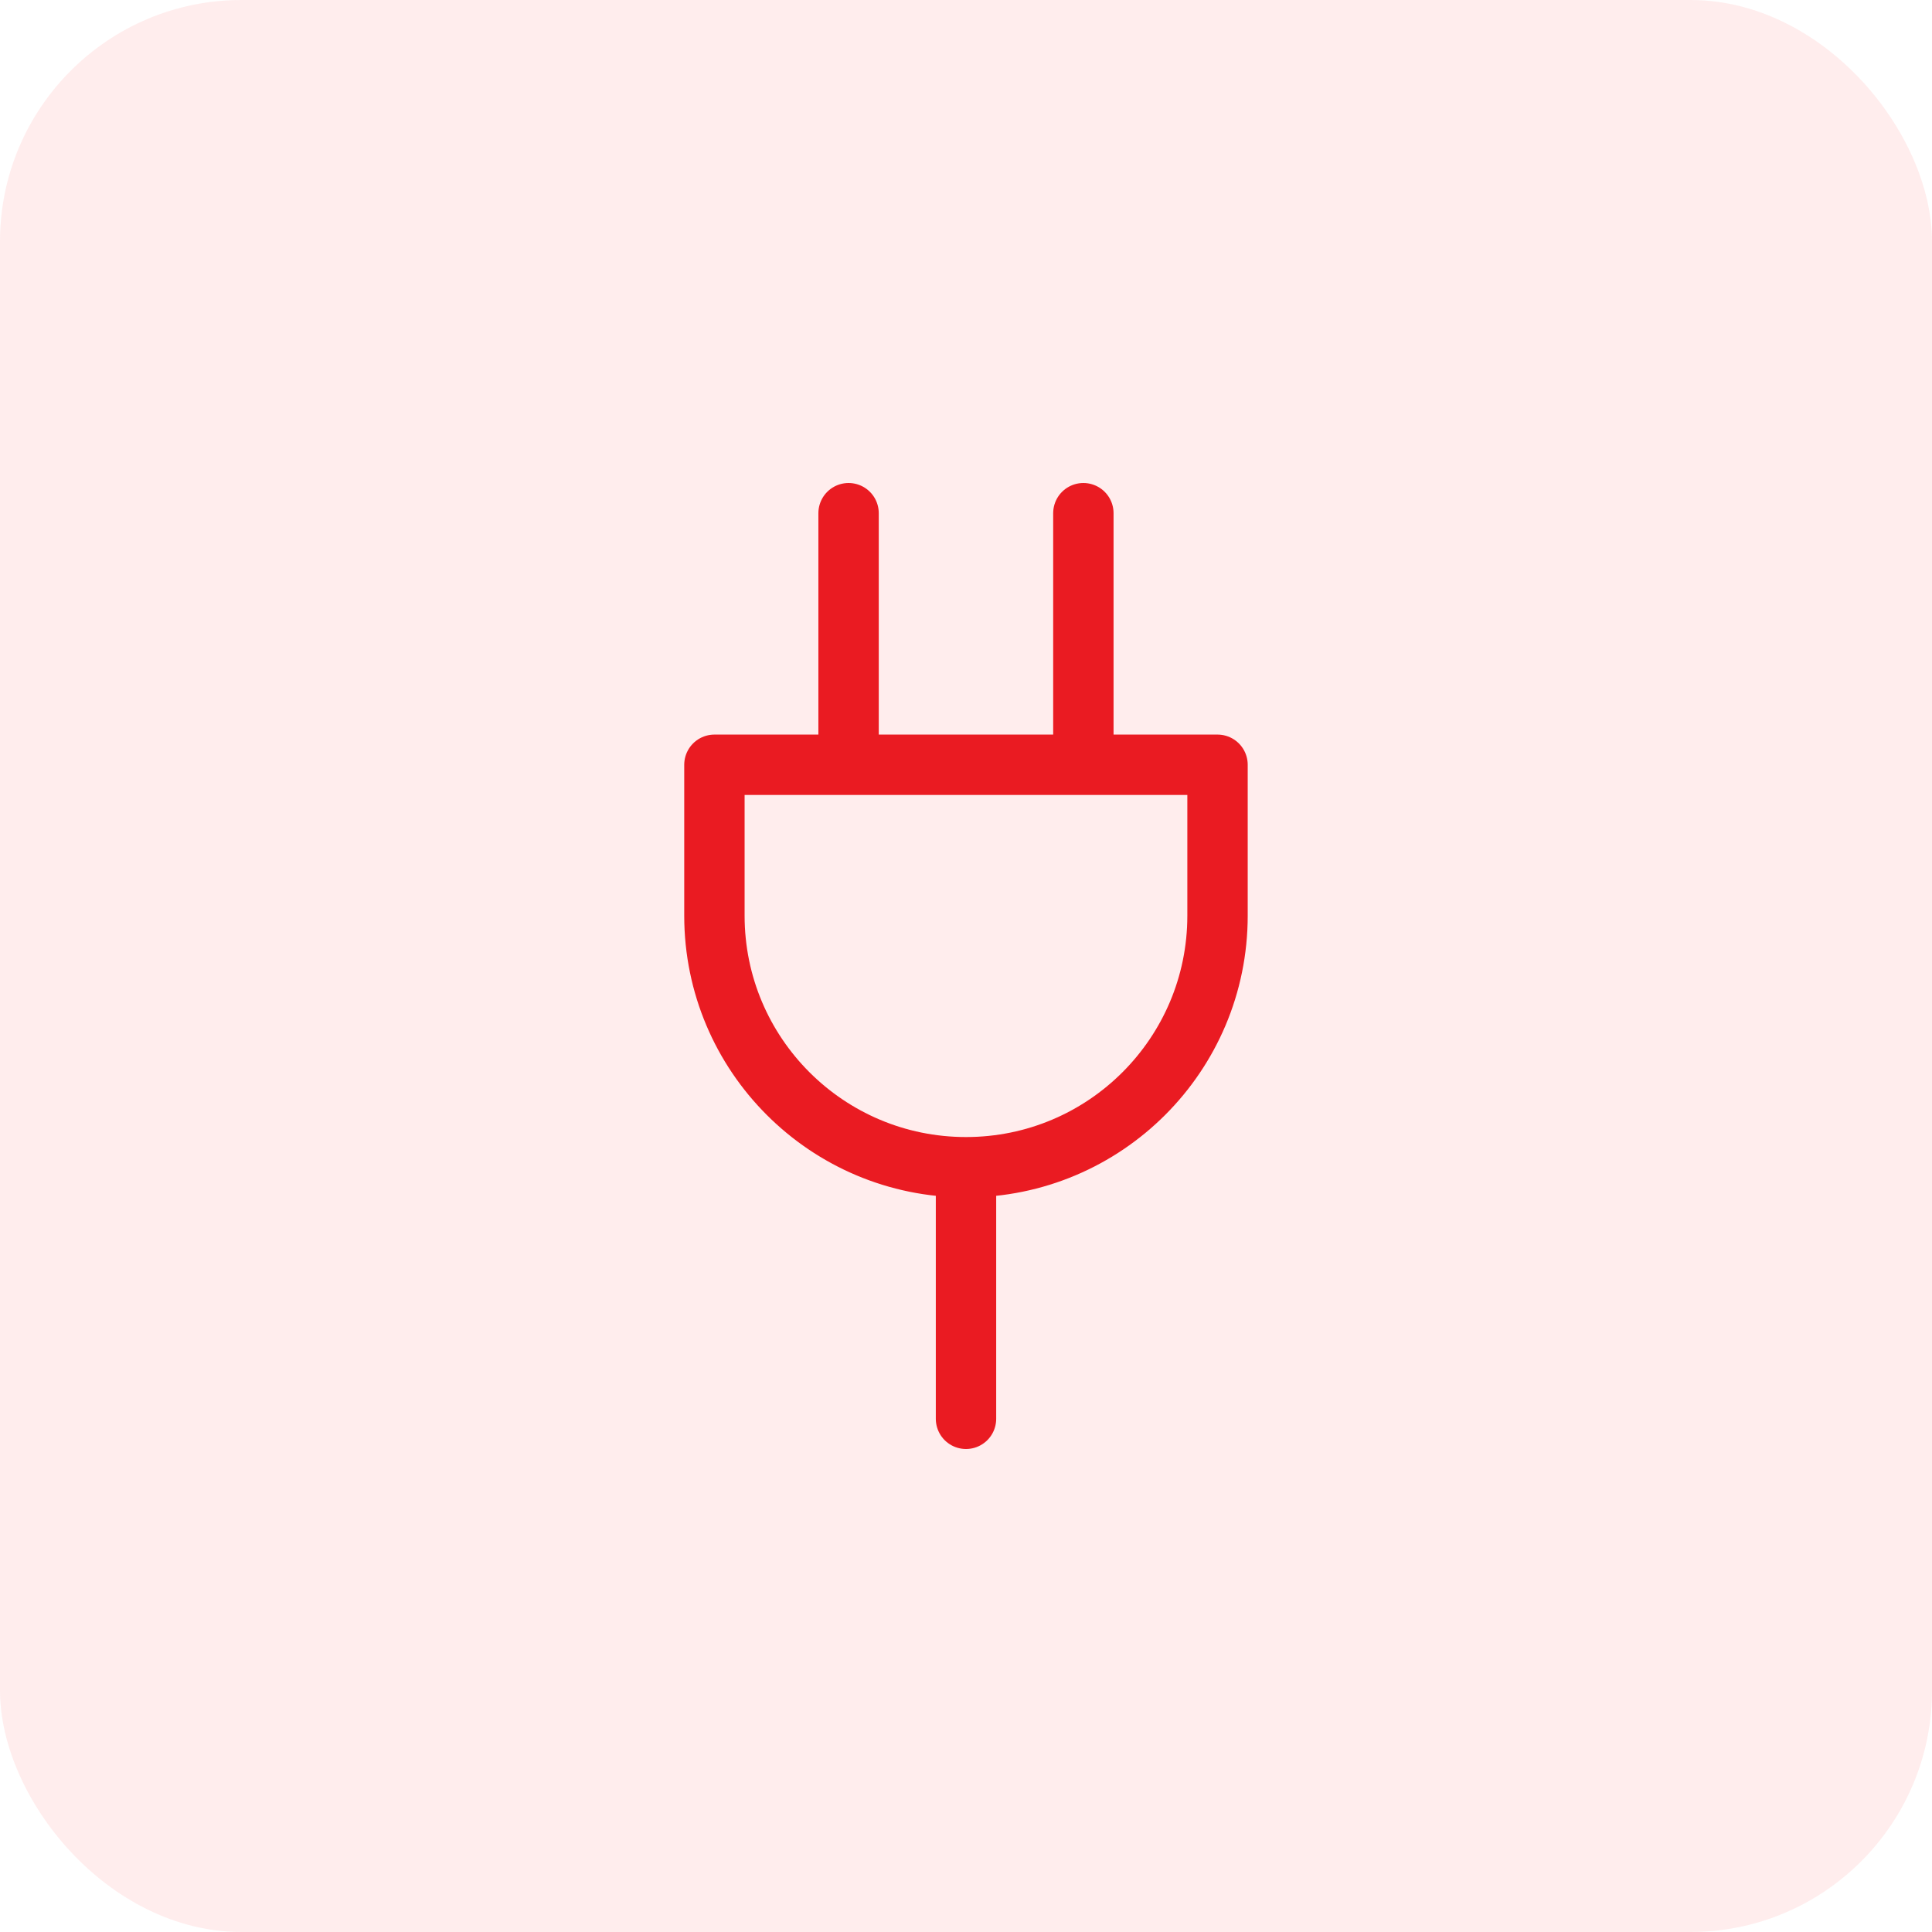 <svg width="32" height="32" viewBox="0 0 32 32" fill="none" xmlns="http://www.w3.org/2000/svg">
<rect width="32" height="32" rx="4" fill="#FF4D4F" fill-opacity="0.1"/>
<path d="M16 23.5V19.333M16 19.333V19.333C18.301 19.333 20.166 17.468 20.166 15.167V12.667H17.944M16 19.333V19.333C13.698 19.333 11.833 17.468 11.833 15.167V12.667H14.055M17.944 12.667V8.5M17.944 12.667H14.055M14.055 12.667V8.5" stroke="#EA1B22" stroke-linecap="round" stroke-linejoin="round"/>
</svg>
